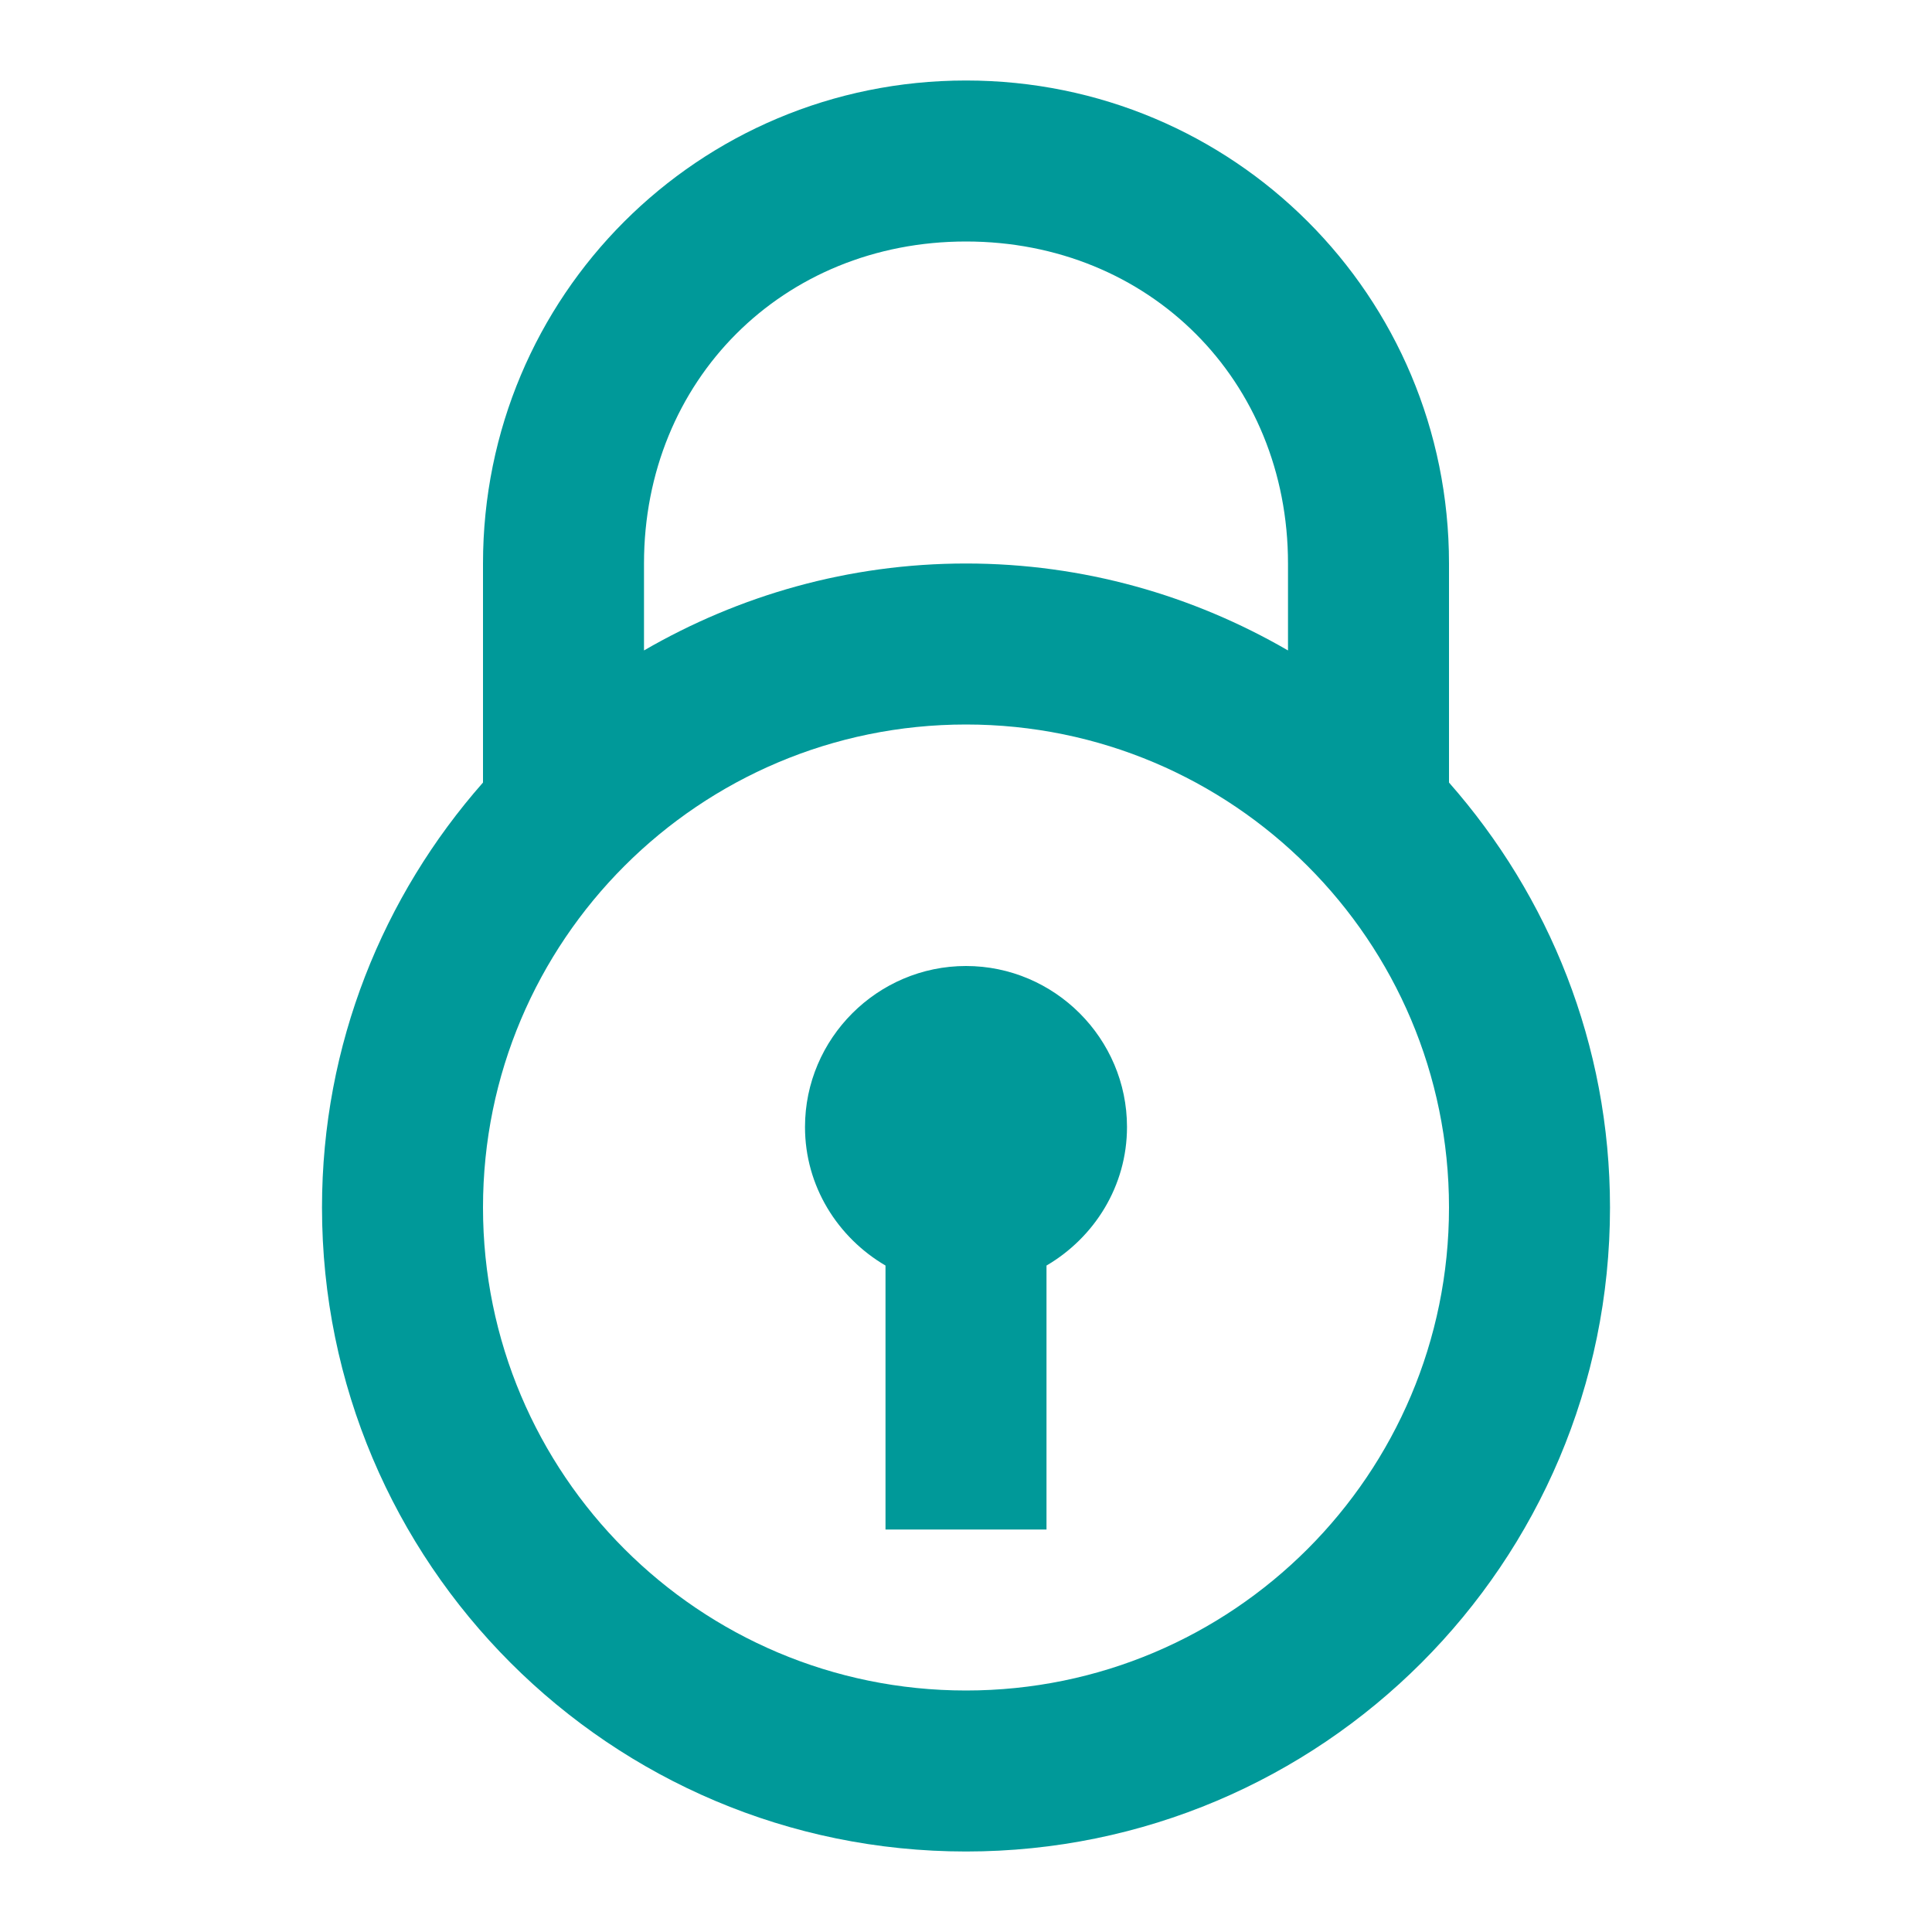 <svg xmlns="http://www.w3.org/2000/svg" viewBox="0 0 24 24">
  <path d="M12 1C8.676 1 6 3.676 6 7L6 9.721C4.759 11.13 4 12.974 4 15C4 19.418 7.582 23 12 23C16.418 23 20 19.418 20 15C20 12.974 19.241 11.13 18 9.721L18 7C18 3.676 15.324 1 12 1 z M 12 3C14.276 3 16 4.724 16 7L16 8.08C14.822 7.397 13.459 7 12 7C10.541 7 9.178 7.397 8 8.08L8 7C8 4.724 9.724 3 12 3 z M 12 9C15.314 9 18 11.686 18 15C18 18.314 15.314 21 12 21C8.686 21 6 18.314 6 15C6 11.686 8.686 9 12 9 z M 12 12C10.9 12 10 12.9 10 14C10 14.735 10.406 15.373 11 15.721L11 19L13 19L13 15.721C13.594 15.373 14 14.735 14 14C14 12.9 13.1 12 12 12 z" fill="#009999" />
</svg>